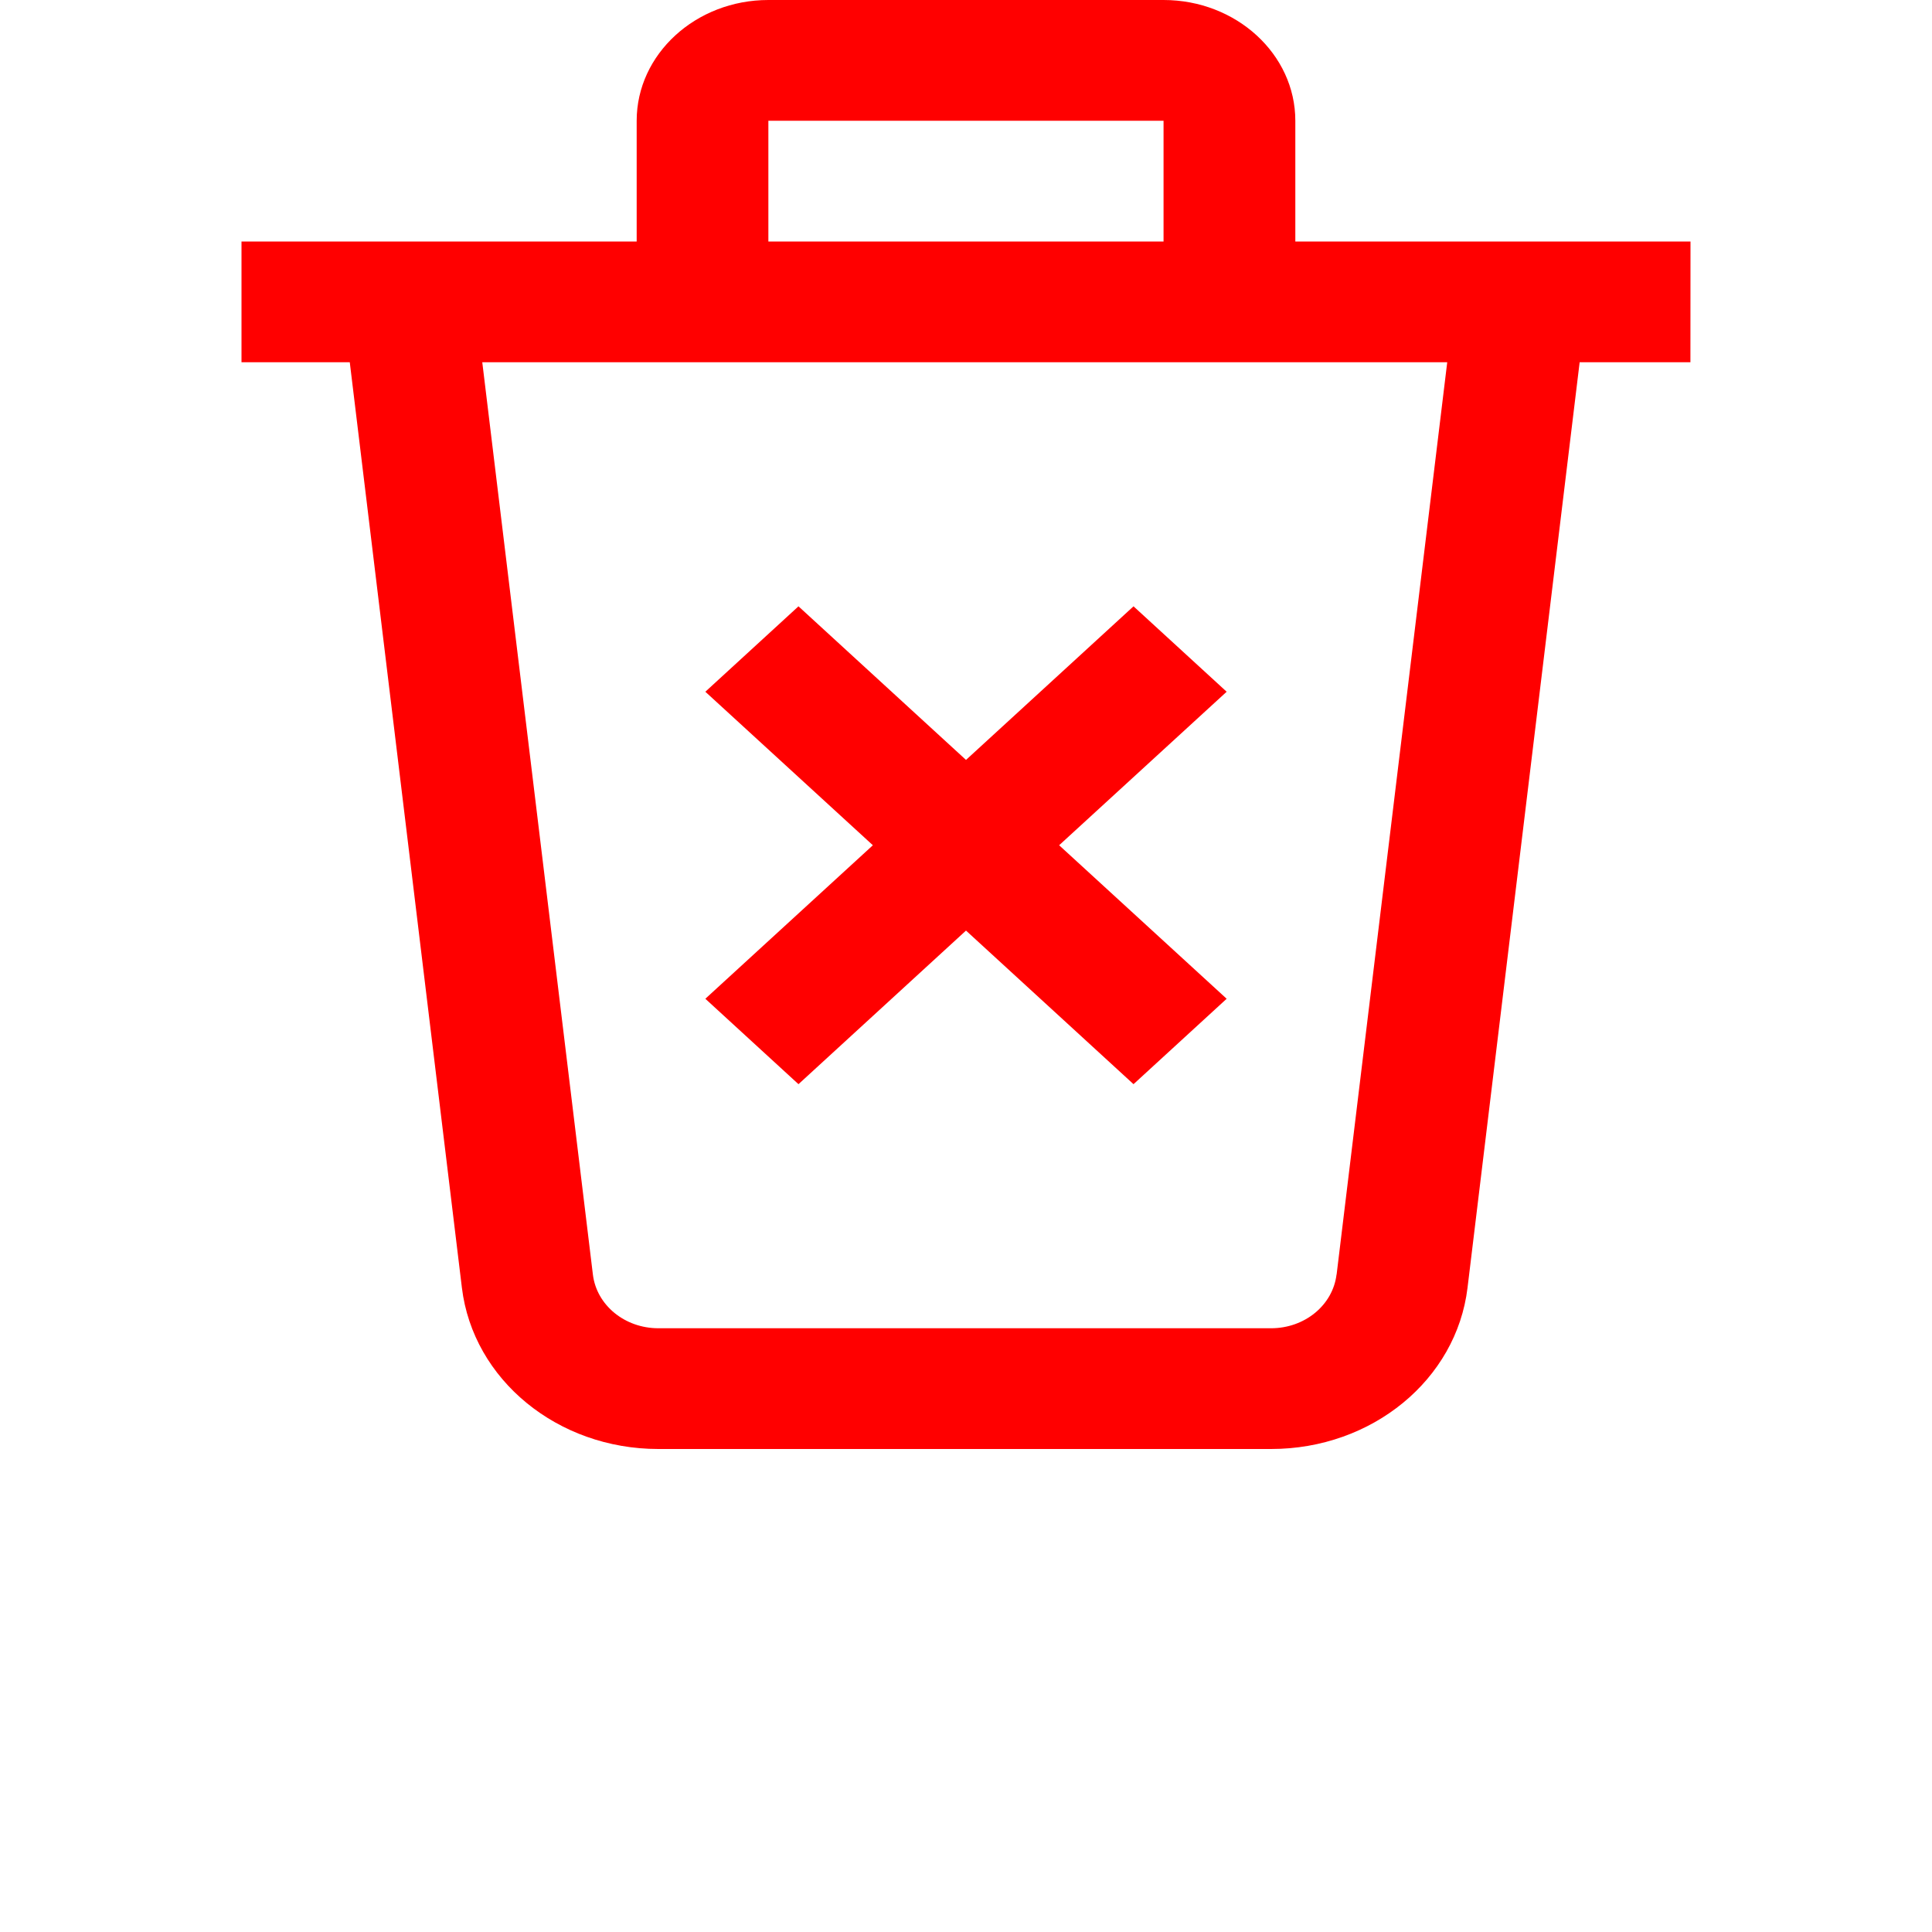 <svg width="24" height="24" viewBox="0 0 24 24" fill="none" xmlns="http://www.w3.org/2000/svg">
<path d="M21 3H16.091V1.5C16.091 0.673 15.357 0 14.454 0H9.545C8.643 0 7.909 0.673 7.909 1.5V3H3V4.5H4.345L5.738 15.998C5.877 17.139 6.926 18 8.178 18H15.791C17.043 18 18.092 17.14 18.23 15.998L19.623 4.5H20.999L21 3ZM9.545 1.5H14.454V3H9.545V1.5ZM16.603 15.832C16.557 16.213 16.208 16.5 15.79 16.5H8.178C7.761 16.5 7.411 16.213 7.365 15.832L5.991 4.5H17.978L16.604 15.832H16.603ZM8.762 12.407L10.843 10.5L8.762 8.593L9.919 7.532L12 9.44L14.081 7.532L15.238 8.593L13.157 10.5L15.238 12.407L14.081 13.468L12 11.56L9.919 13.468L8.762 12.407Z" fill="#FF0000"/>
</svg>
